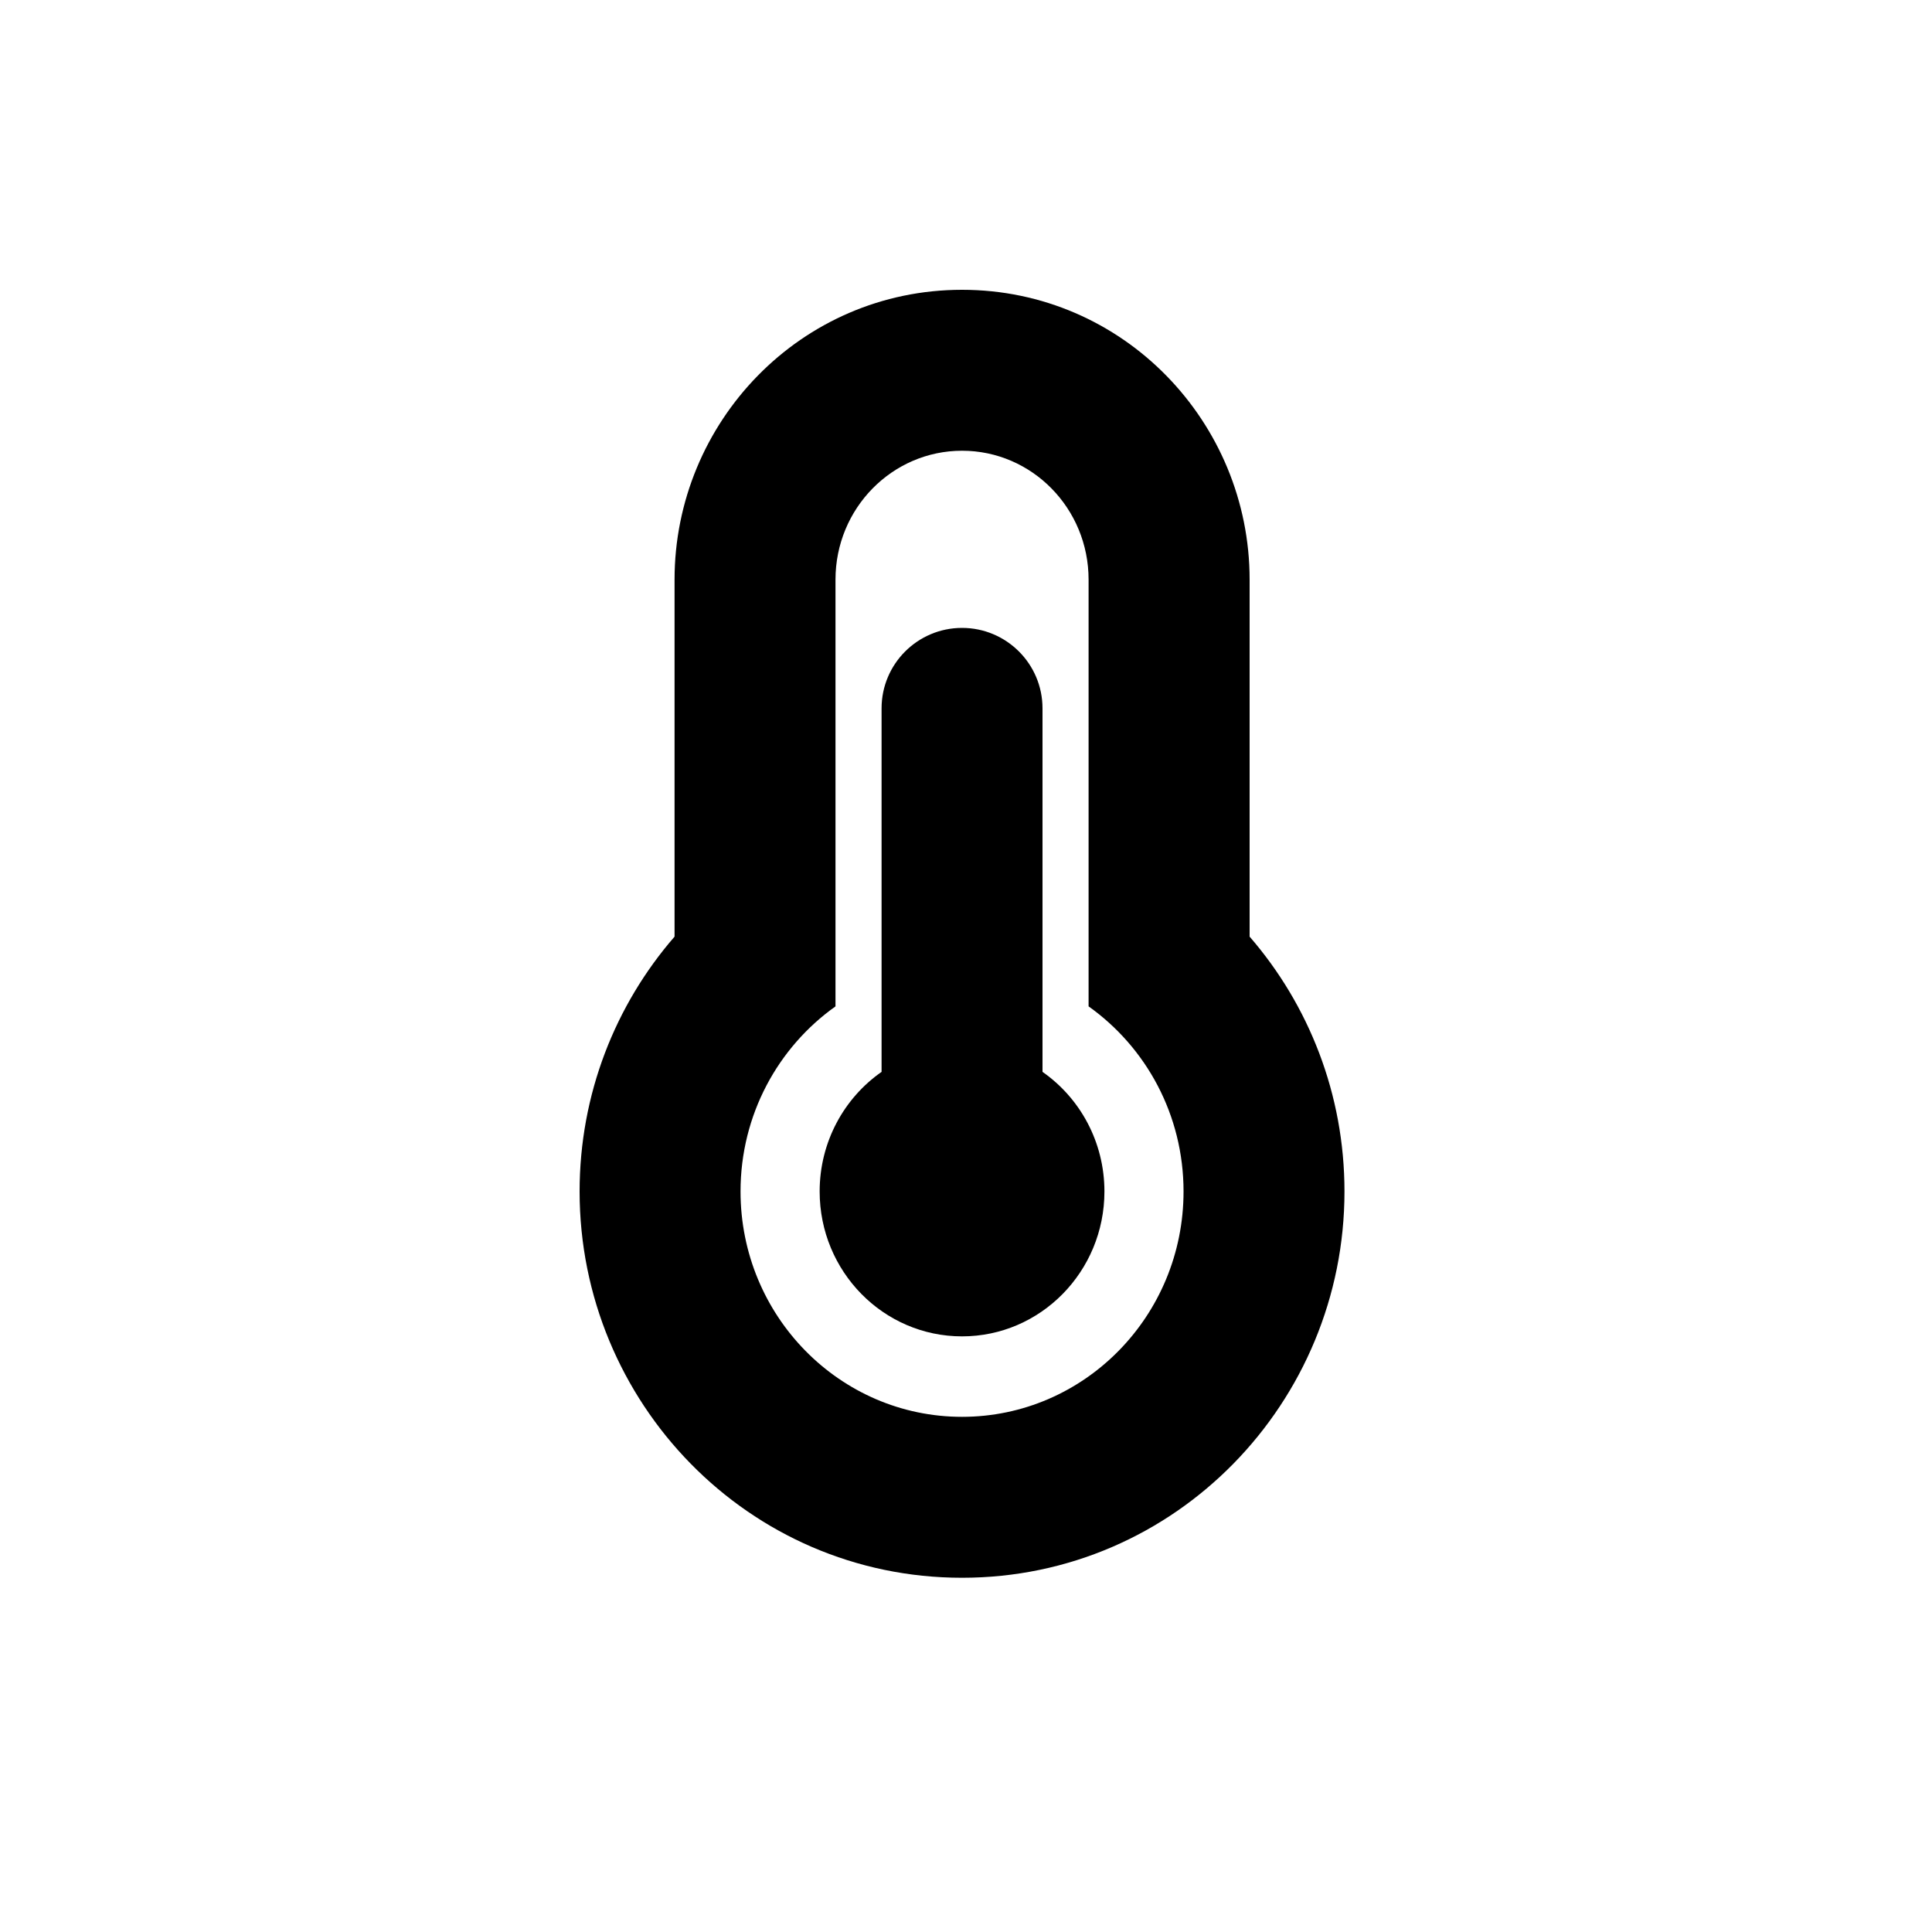 <svg width="20" height="20" viewBox="0 0 20 20" fill="none" xmlns="http://www.w3.org/2000/svg">
<path d="M11.433 12.334C11.433 13.162 10.773 13.834 9.959 13.834C9.145 13.834 8.485 13.162 8.485 12.334C8.485 11.82 8.739 11.366 9.126 11.096V7.333C9.126 6.873 9.499 6.5 9.959 6.5C10.419 6.5 10.792 6.873 10.792 7.333V11.096C11.179 11.366 11.433 11.82 11.433 12.334Z" fill="black"/>
<path fill-rule="evenodd" clip-rule="evenodd" d="M6.983 6C6.983 4.371 8.288 3 9.959 3C11.63 3 12.936 4.371 12.936 6V9.696C13.548 10.402 13.918 11.327 13.918 12.334C13.918 14.515 12.173 16.333 9.959 16.333C7.745 16.333 6 14.515 6 12.334C6 11.327 6.37 10.402 6.983 9.696V6ZM8.649 10.418V6C8.649 5.263 9.236 4.666 9.959 4.666C10.683 4.666 11.269 5.263 11.269 6V10.418C11.863 10.84 12.252 11.54 12.252 12.334C12.252 13.622 11.225 14.667 9.959 14.667C8.693 14.667 7.666 13.622 7.666 12.334C7.666 11.54 8.055 10.84 8.649 10.418Z" fill="black"/>
</svg>
